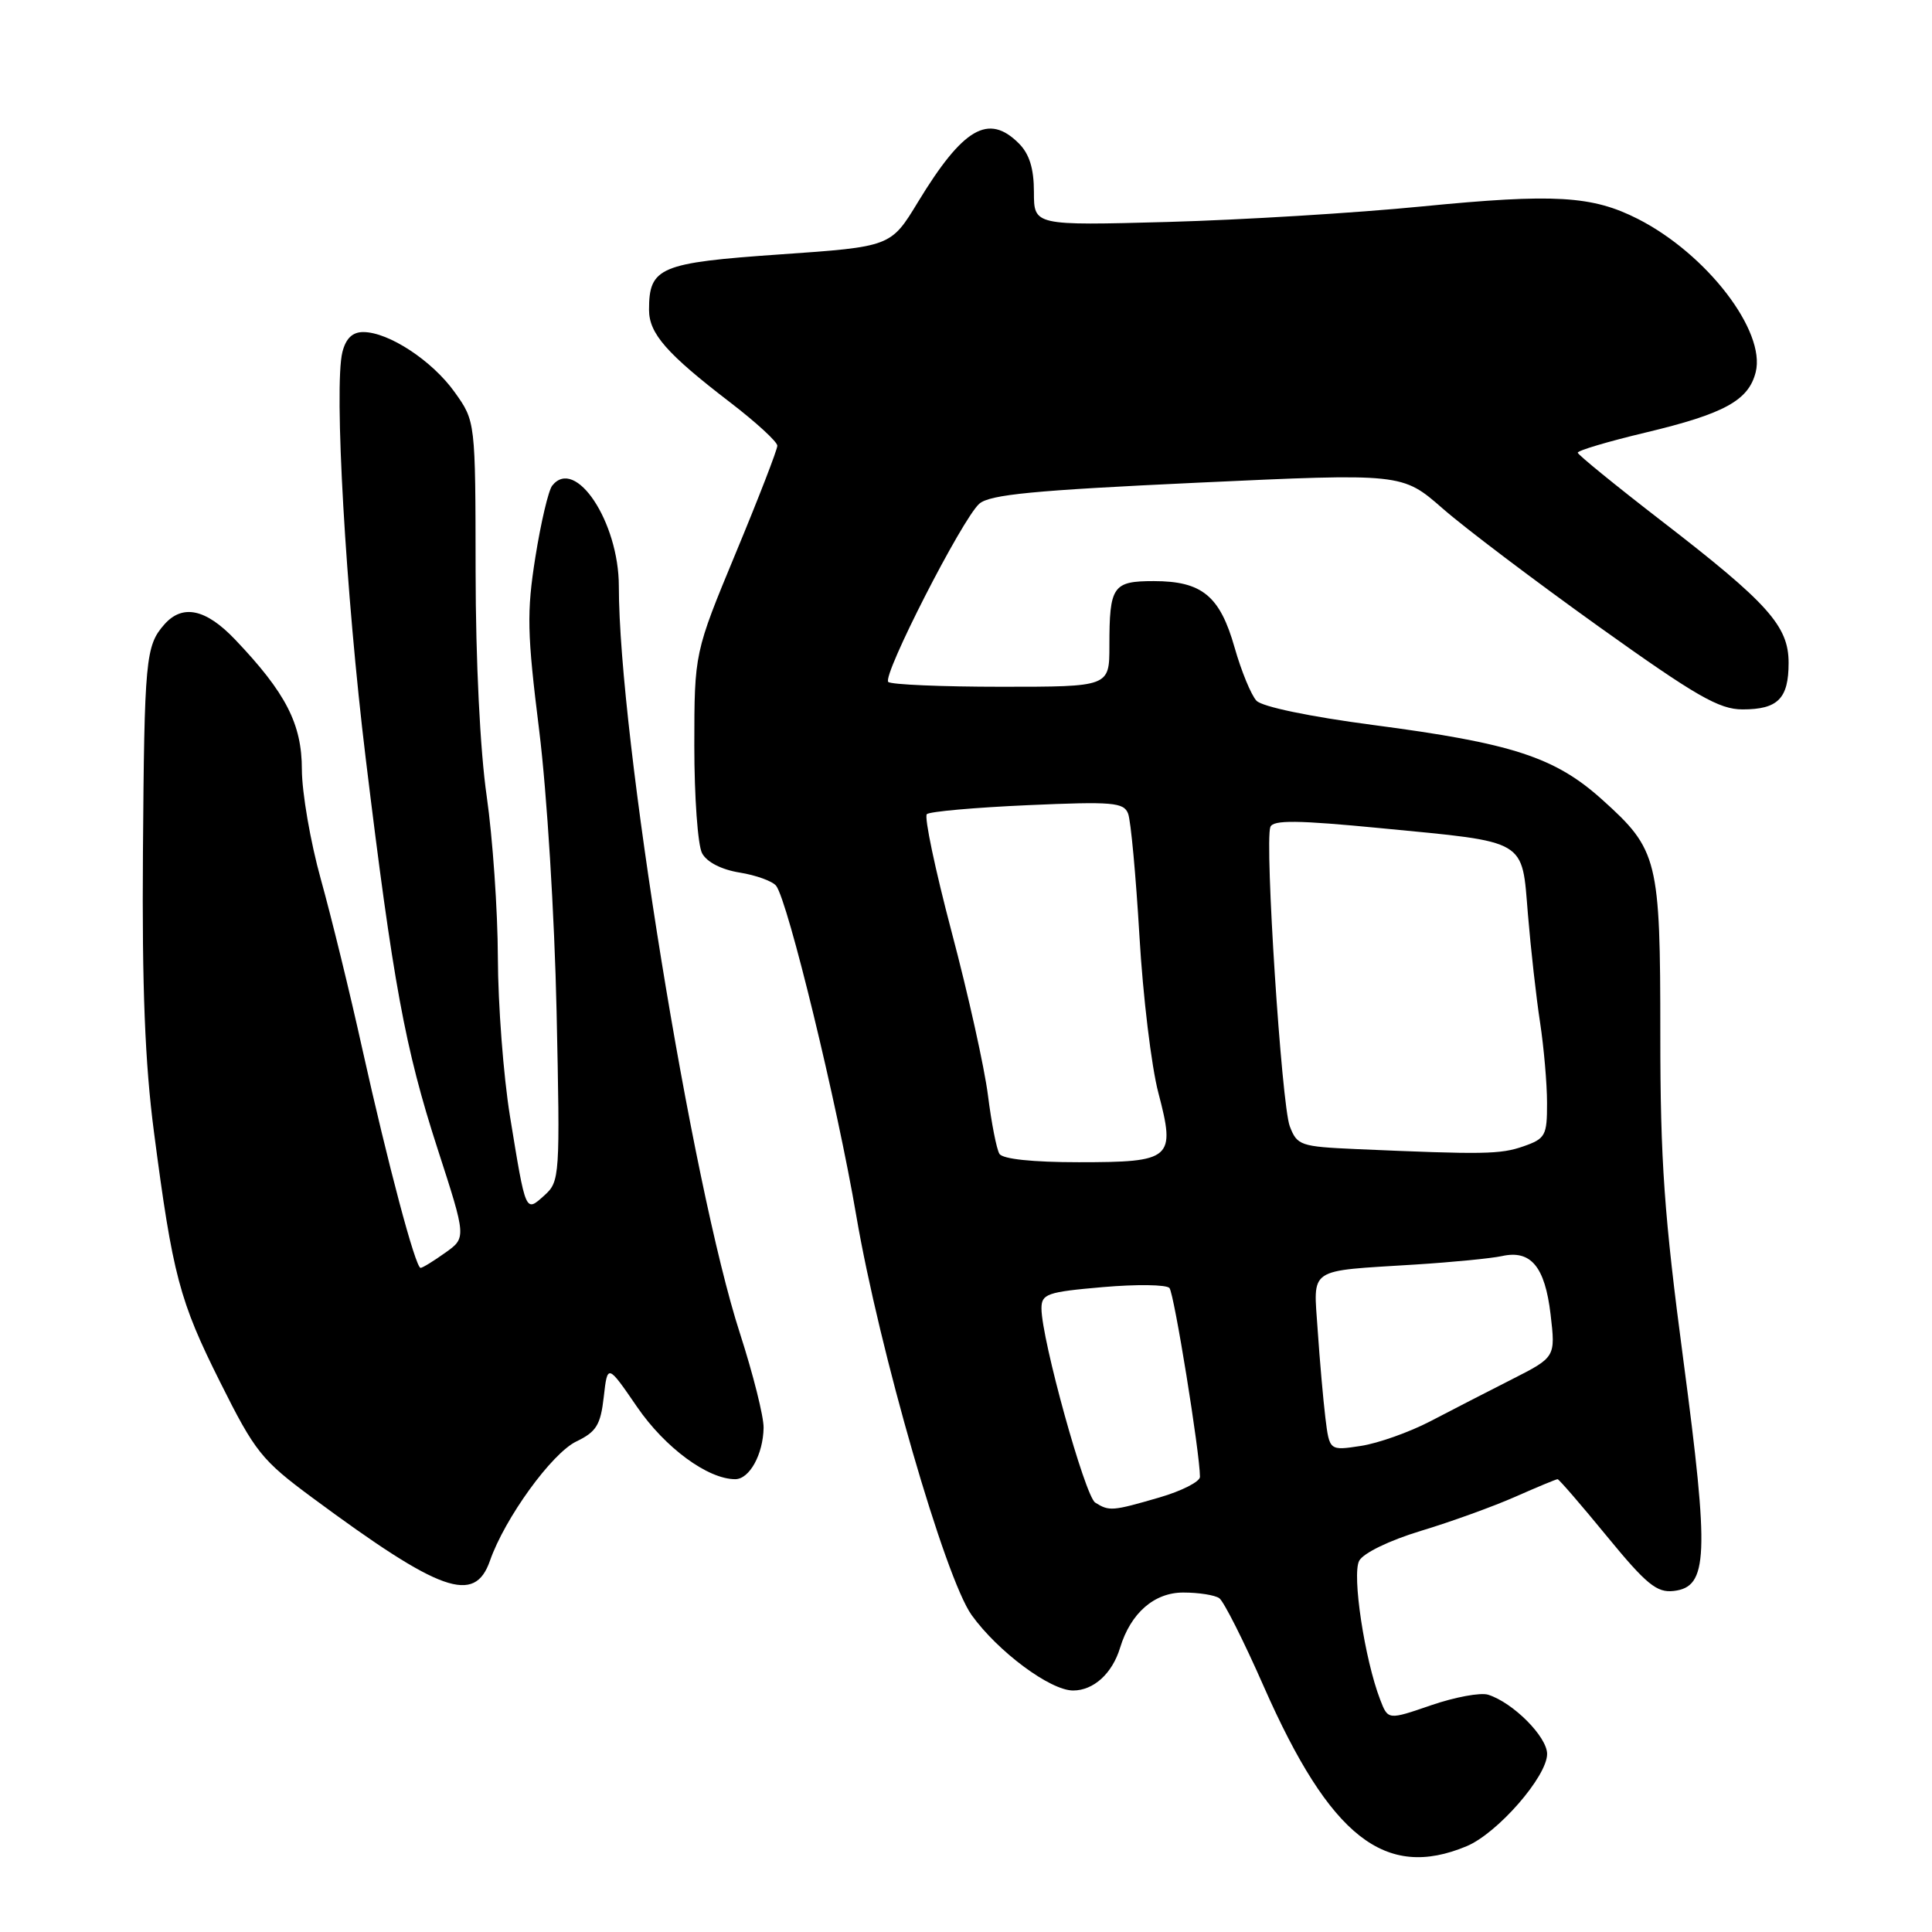 <?xml version="1.0" encoding="UTF-8" standalone="no"?>
<!DOCTYPE svg PUBLIC "-//W3C//DTD SVG 1.1//EN" "http://www.w3.org/Graphics/SVG/1.1/DTD/svg11.dtd" >
<svg xmlns="http://www.w3.org/2000/svg" xmlns:xlink="http://www.w3.org/1999/xlink" version="1.1" viewBox="0 0 256 256">
 <g >
 <path fill="currentColor"
d=" M 194.34 244.63 C 198.43 242.92 205.00 235.39 205.00 232.41 C 205.00 230.13 200.50 225.61 197.19 224.56 C 196.19 224.24 192.79 224.87 189.64 225.95 C 183.92 227.92 183.92 227.92 182.88 225.21 C 180.82 219.87 179.12 208.64 180.10 206.81 C 180.65 205.79 184.09 204.12 188.27 202.85 C 192.25 201.65 197.88 199.61 200.78 198.33 C 203.68 197.05 206.20 196.00 206.39 196.00 C 206.57 196.00 209.51 199.40 212.92 203.56 C 218.16 209.95 219.54 211.07 221.78 210.81 C 226.33 210.28 226.50 206.22 223.06 180.27 C 220.51 161.07 220.00 153.82 220.00 137.07 C 220.00 113.83 219.70 112.61 212.29 105.95 C 206.03 100.32 200.38 98.48 181.91 96.06 C 173.56 94.96 167.25 93.65 166.49 92.85 C 165.79 92.11 164.48 88.93 163.59 85.80 C 161.65 78.96 159.27 77.00 152.88 77.00 C 147.45 77.00 147.00 77.65 147.00 85.58 C 147.00 91.00 147.00 91.00 132.67 91.00 C 124.78 91.00 118.05 90.71 117.70 90.36 C 116.87 89.54 127.49 68.76 129.76 66.75 C 131.15 65.53 136.99 64.97 158.65 63.96 C 185.80 62.70 185.80 62.70 191.15 67.37 C 194.09 69.95 203.41 76.99 211.85 83.03 C 224.75 92.25 227.79 94.00 230.90 94.00 C 235.58 94.00 237.00 92.57 237.00 87.83 C 237.00 82.95 234.30 79.93 220.13 69.00 C 214.08 64.33 209.10 60.27 209.06 59.99 C 209.03 59.70 213.08 58.50 218.07 57.31 C 228.49 54.82 231.70 53.06 232.64 49.31 C 234.00 43.87 226.16 33.67 217.05 29.02 C 210.98 25.93 205.98 25.63 188.46 27.35 C 179.68 28.22 164.51 29.14 154.75 29.41 C 137.00 29.89 137.00 29.89 137.00 25.45 C 137.00 22.33 136.40 20.40 135.00 19.00 C 130.98 14.98 127.62 16.93 121.63 26.78 C 118.04 32.69 118.04 32.69 103.36 33.71 C 87.40 34.82 86.00 35.41 86.00 41.05 C 86.00 44.20 88.33 46.86 96.75 53.32 C 100.19 55.96 103.00 58.54 103.00 59.06 C 103.00 59.58 100.53 65.97 97.50 73.26 C 92.01 86.50 92.01 86.50 92.00 98.82 C 92.00 105.59 92.46 112.00 93.03 113.06 C 93.66 114.24 95.60 115.23 98.01 115.62 C 100.18 115.97 102.36 116.76 102.84 117.37 C 104.40 119.38 110.94 146.28 113.46 161.08 C 116.50 178.89 125.23 209.11 128.75 214.01 C 132.23 218.85 139.16 224.00 142.19 224.00 C 144.91 224.00 147.38 221.75 148.42 218.33 C 149.82 213.73 152.96 211.00 156.82 211.02 C 158.85 211.02 160.98 211.36 161.56 211.77 C 162.15 212.17 164.81 217.45 167.47 223.50 C 176.25 243.42 183.53 249.15 194.34 244.63 Z  M 64.92 206.81 C 66.89 201.16 73.12 192.56 76.37 191.00 C 79.01 189.73 79.58 188.82 80.00 185.11 C 80.50 180.72 80.50 180.72 84.42 186.43 C 88.13 191.84 93.79 196.00 97.42 196.00 C 99.31 196.00 101.12 192.71 101.18 189.19 C 101.21 187.71 99.79 182.09 98.05 176.69 C 91.66 156.98 82.00 97.38 82.00 77.69 C 82.00 69.17 76.24 60.47 73.17 64.35 C 72.67 64.98 71.67 69.24 70.94 73.82 C 69.78 81.14 69.84 83.89 71.45 96.82 C 72.47 105.05 73.48 121.39 73.75 134.00 C 74.22 155.89 74.18 156.55 72.14 158.39 C 69.60 160.67 69.69 160.86 67.57 147.88 C 66.71 142.58 65.99 133.13 65.97 126.88 C 65.95 120.62 65.28 111.00 64.49 105.50 C 63.62 99.48 63.03 87.61 63.02 75.66 C 63.00 55.82 63.00 55.82 60.25 51.97 C 57.28 47.80 51.50 44.00 48.13 44.00 C 46.70 44.00 45.83 44.84 45.37 46.65 C 44.23 51.21 45.80 78.63 48.46 100.50 C 52.08 130.28 53.67 138.92 57.99 152.25 C 61.80 164.01 61.80 164.01 58.99 166.00 C 57.45 167.10 55.99 168.00 55.73 168.00 C 55.05 168.00 51.41 154.29 48.01 139.00 C 46.37 131.57 43.89 121.45 42.51 116.50 C 41.13 111.55 40.01 105.02 40.00 101.98 C 40.00 95.93 37.89 91.82 31.16 84.75 C 27.28 80.67 24.18 80.01 21.77 82.75 C 19.29 85.57 19.13 87.30 18.94 113.00 C 18.81 130.82 19.21 140.91 20.40 150.00 C 22.88 168.99 23.78 172.37 29.17 183.14 C 33.80 192.40 34.66 193.48 41.41 198.47 C 58.38 211.02 62.89 212.62 64.92 206.81 Z  M 145.12 199.10 C 143.76 198.23 138.01 177.47 138.00 173.38 C 138.00 171.45 138.73 171.19 146.12 170.55 C 150.59 170.16 154.56 170.21 154.96 170.67 C 155.58 171.39 159.00 192.56 159.00 195.69 C 159.00 196.33 156.57 197.57 153.60 198.43 C 147.37 200.24 146.98 200.27 145.12 199.10 Z  M 175.62 187.87 C 175.33 185.46 174.87 180.24 174.60 176.25 C 174.04 167.82 173.08 168.47 187.50 167.56 C 192.45 167.25 197.62 166.74 199.00 166.44 C 202.84 165.58 204.71 167.82 205.46 174.16 C 206.12 179.83 206.12 179.83 200.31 182.78 C 197.12 184.40 192.25 186.90 189.50 188.34 C 186.75 189.77 182.62 191.24 180.33 191.59 C 176.16 192.23 176.16 192.23 175.62 187.87 Z  M 132.43 152.89 C 132.05 152.28 131.37 148.79 130.91 145.14 C 130.45 141.49 128.29 131.75 126.10 123.50 C 123.92 115.25 122.44 108.22 122.81 107.88 C 123.19 107.53 129.20 107.00 136.17 106.69 C 147.44 106.19 148.91 106.32 149.48 107.81 C 149.84 108.74 150.51 116.02 150.98 124.00 C 151.44 131.97 152.57 141.34 153.49 144.81 C 155.79 153.57 155.30 154.00 142.94 154.00 C 136.81 154.00 132.86 153.58 132.43 152.89 Z  M 179.71 152.26 C 172.31 151.93 171.87 151.78 170.90 149.23 C 169.81 146.36 167.56 111.60 168.33 109.58 C 168.69 108.63 171.94 108.67 182.98 109.74 C 202.55 111.63 201.63 111.10 202.46 121.18 C 202.84 125.76 203.56 132.20 204.07 135.50 C 204.57 138.80 204.99 143.59 204.99 146.15 C 205.00 150.47 204.78 150.88 201.85 151.90 C 198.81 152.96 196.61 153.00 179.71 152.26 Z "/>
</g>
</svg>
